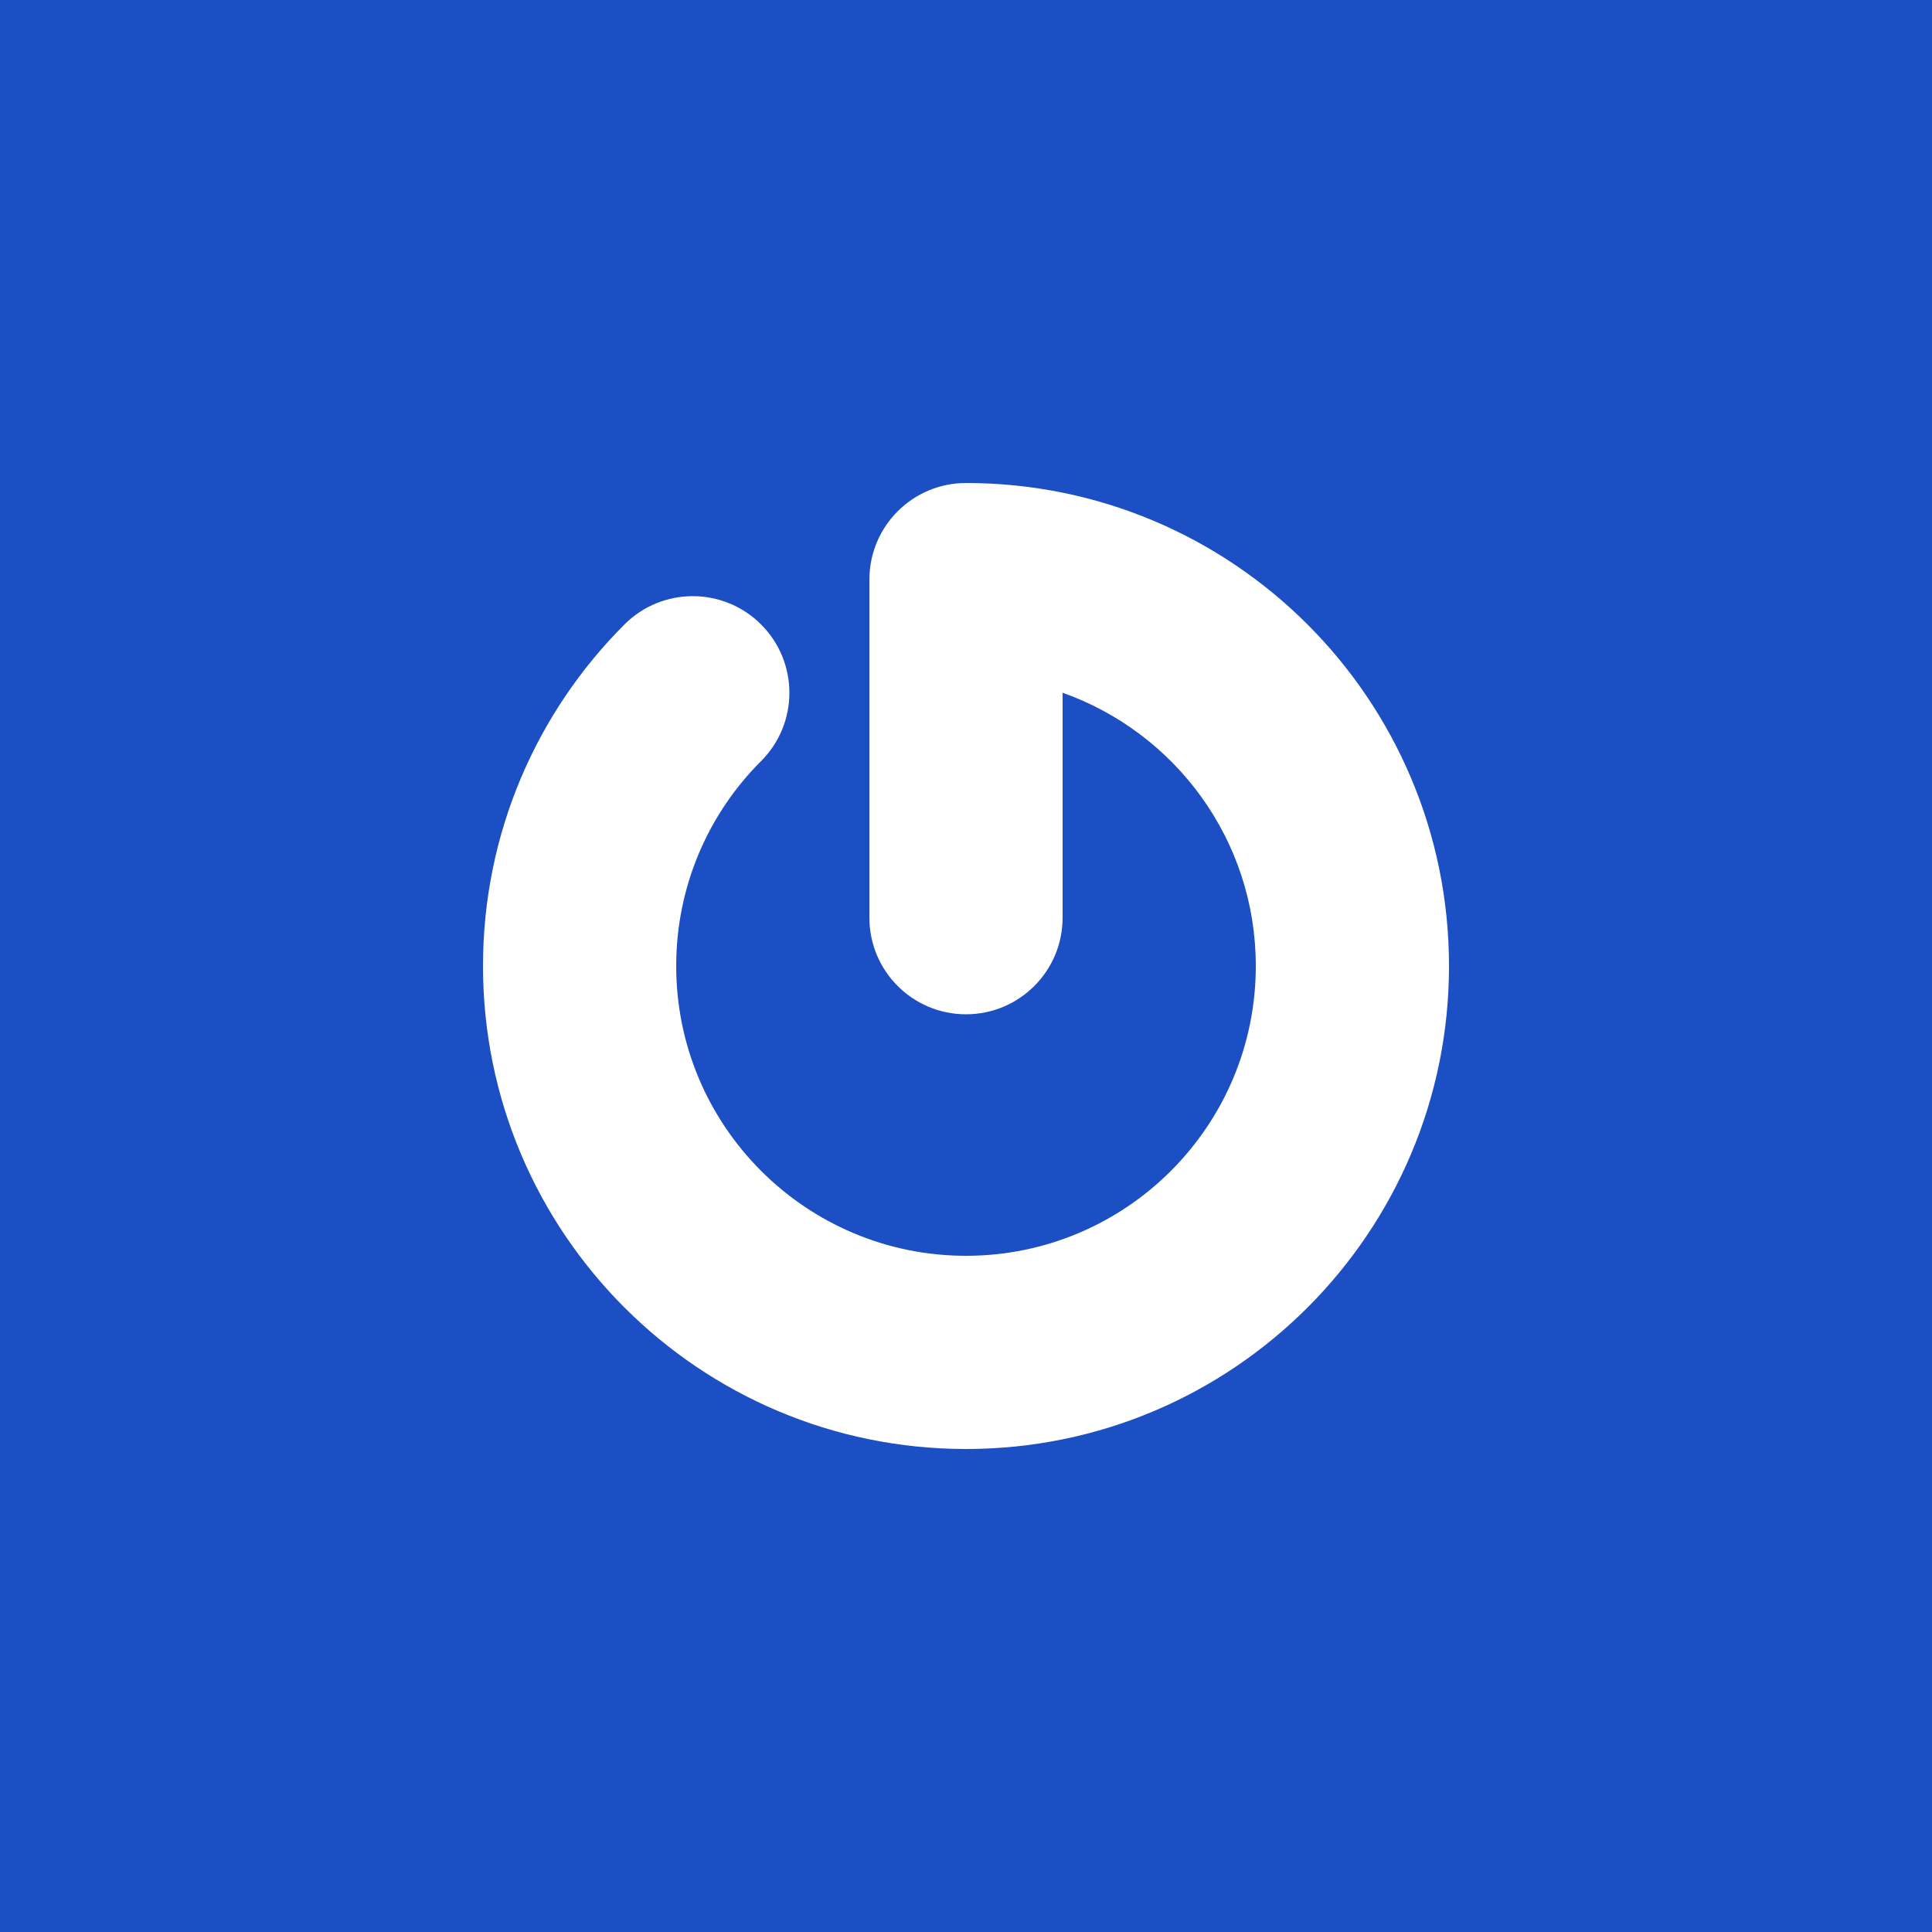 <svg width="72" height="72" viewBox="0 0 72 72" fill="none" xmlns="http://www.w3.org/2000/svg">
<path d="M72 0H0V72H72V0Z" fill="#1D4FC4"/>
<path d="M36 18C34.011 18 32.4 19.611 32.4 21.6V34.2C32.4 36.187 34.011 37.8 36 37.8C37.989 37.8 39.6 36.187 39.6 34.2V25.817C43.794 27.302 46.8 31.297 46.8 36C46.8 41.962 41.962 46.8 36 46.8C30.038 46.8 25.2 41.962 25.2 36C25.2 33.017 26.408 30.317 28.363 28.363C29.77 26.957 29.77 24.678 28.363 23.272C26.957 21.866 24.678 21.866 23.272 23.272C20.016 26.527 18 31.027 18 36C18 45.941 26.059 54 36 54C45.941 54 54 45.941 54 36C54 26.059 45.941 18 36 18Z" fill="white"/>
</svg>
